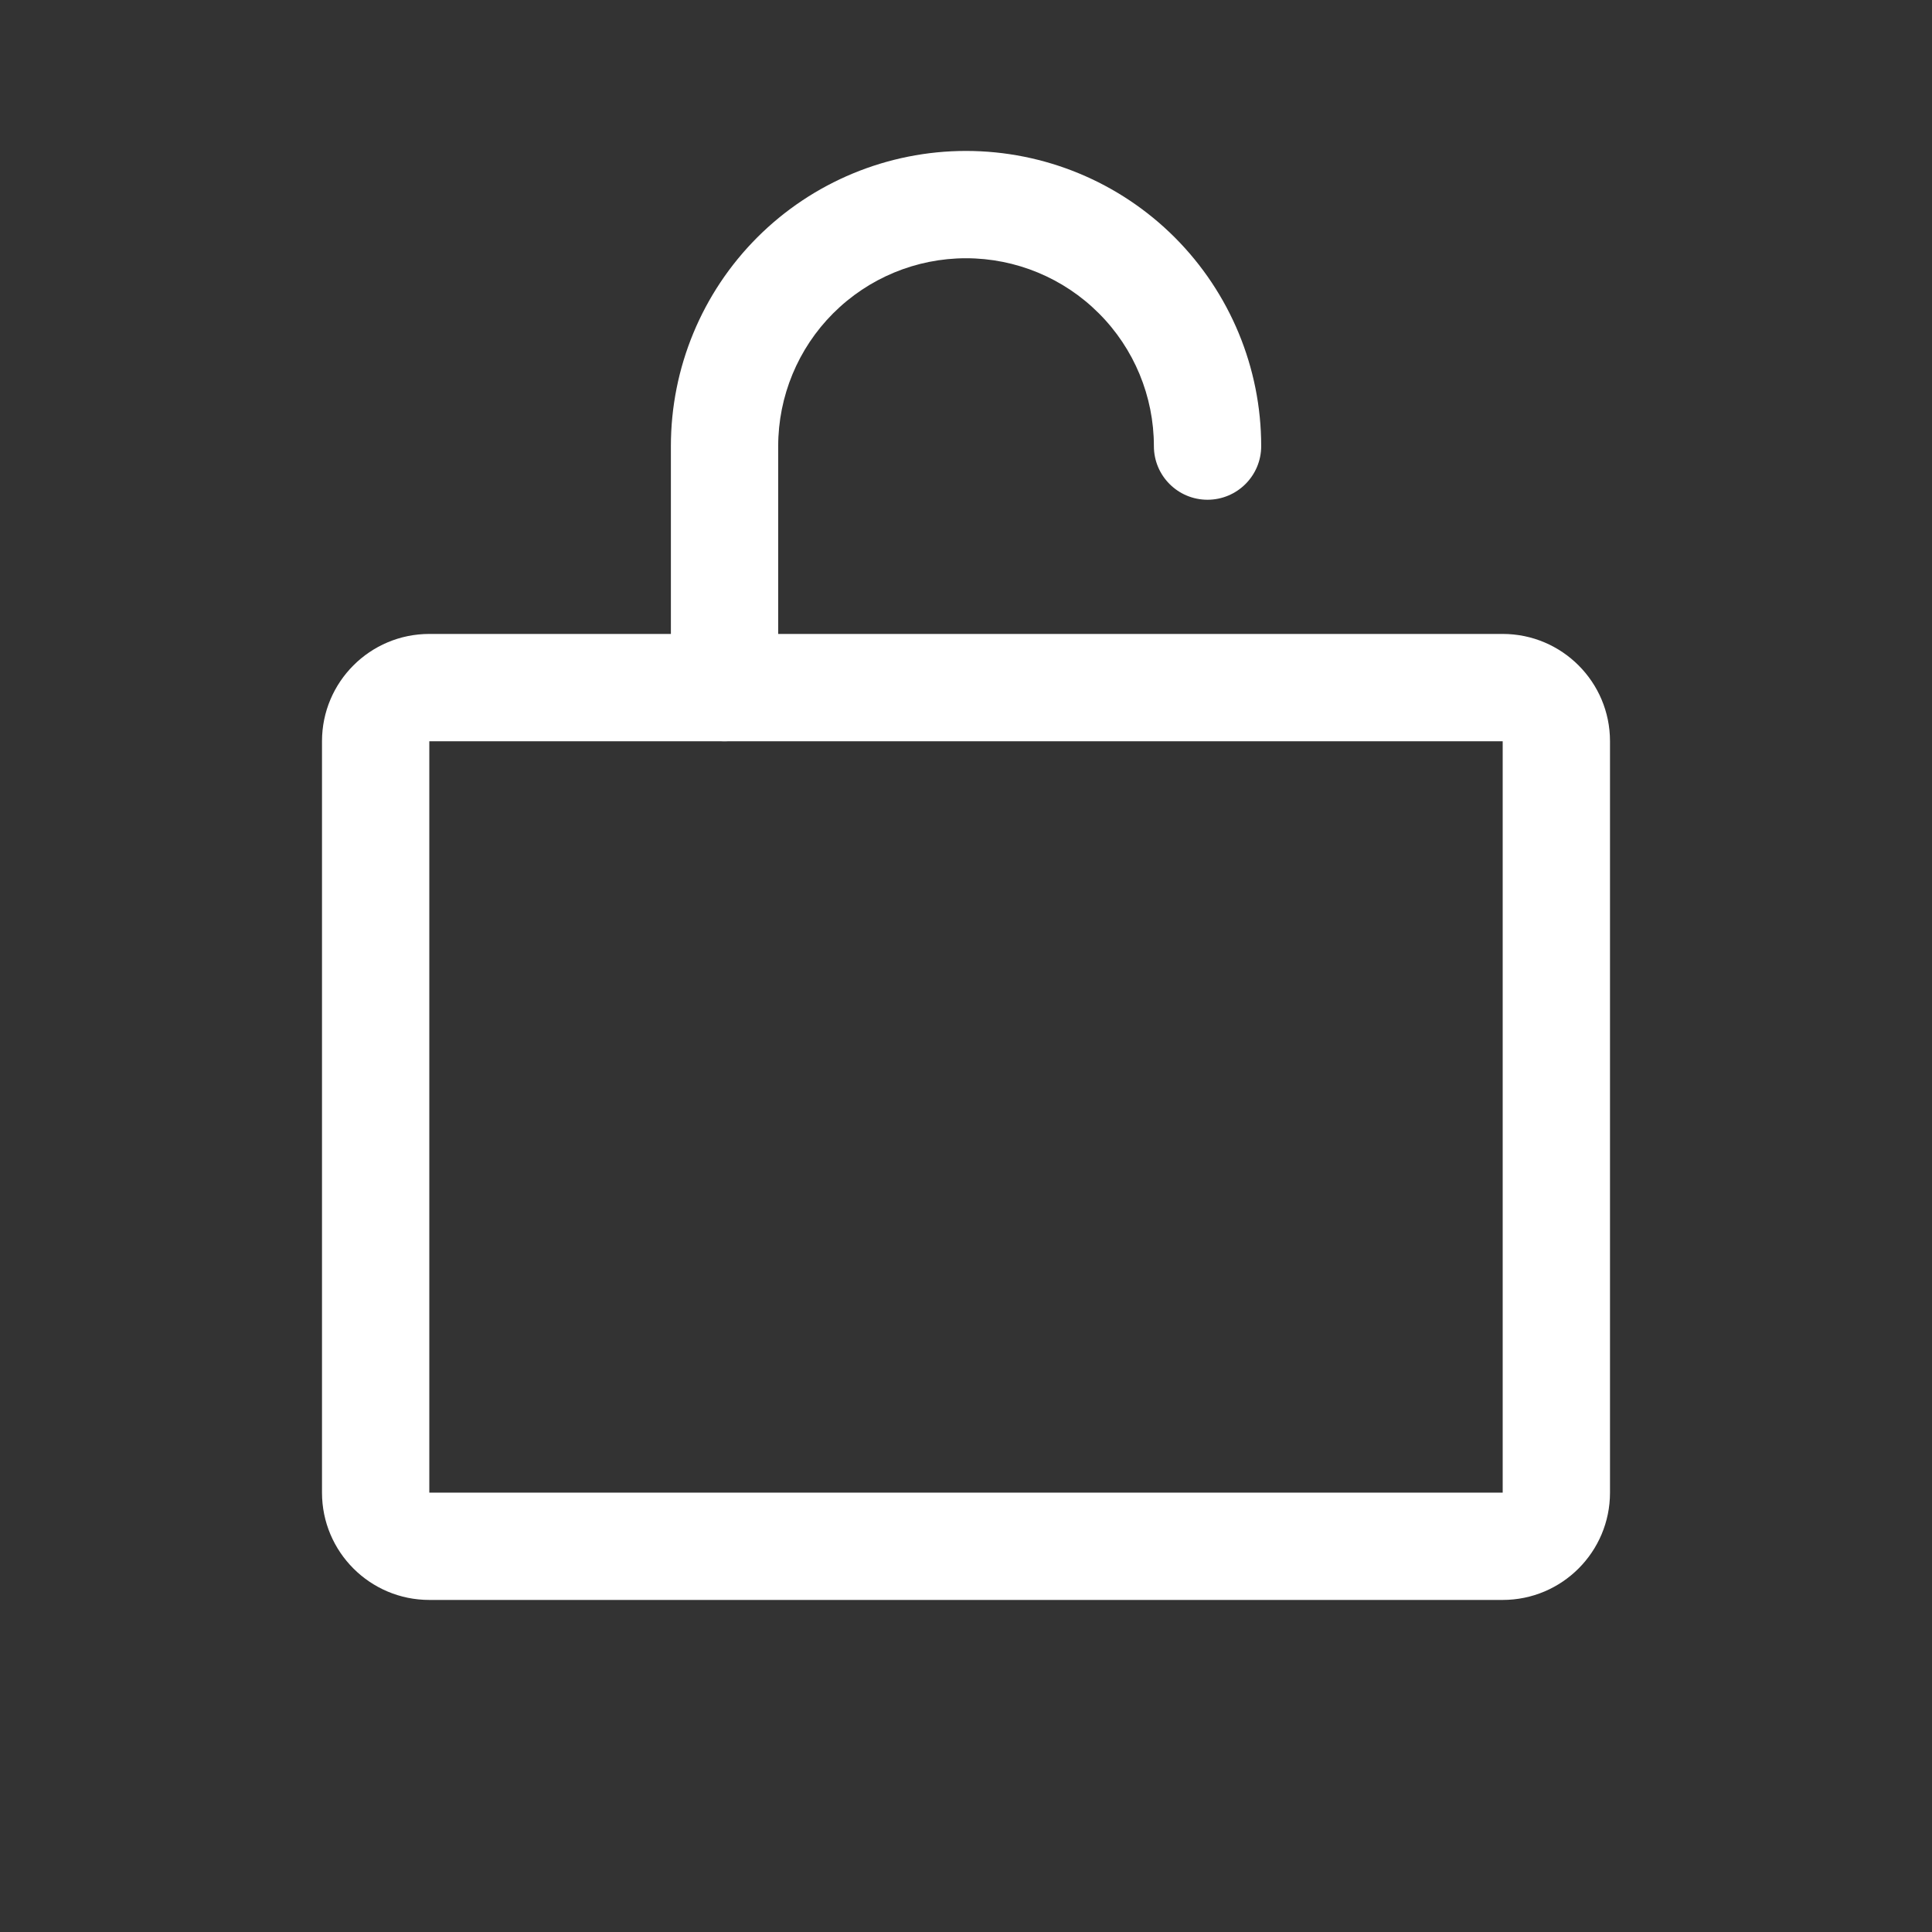 <svg width="24" height="24" viewBox="0 0 24 24" fill="none" xmlns="http://www.w3.org/2000/svg">
<rect x="0" y="0" width="24" height="24" fill="#333333" stroke="none"/>
<path fill-rule="evenodd" clip-rule="evenodd" d="M4 9.208C4 8.472 4.597 7.875 5.333 7.875H18.667C19.403 7.875 20 8.472 20 9.208V18.542C20 19.278 19.403 19.875 18.667 19.875H5.333C4.597 19.875 4 19.278 4 18.542V9.208ZM18.667 9.208H5.333V18.542H18.667V9.208Z" fill="white"/>
<path fill-rule="evenodd" clip-rule="evenodd" d="M12 3.208C11.381 3.208 10.788 3.454 10.35 3.892C9.913 4.329 9.667 4.923 9.667 5.542V8.542C9.667 8.91 9.368 9.208 9 9.208C8.632 9.208 8.334 8.91 8.334 8.542V5.542C8.334 4.569 8.72 3.637 9.407 2.949C10.095 2.261 11.028 1.875 12 1.875C12.973 1.875 13.905 2.261 14.593 2.949C15.28 3.637 15.667 4.569 15.667 5.542C15.667 5.91 15.368 6.208 15 6.208C14.632 6.208 14.334 5.91 14.334 5.542C14.334 4.923 14.088 4.329 13.65 3.892C13.213 3.454 12.619 3.208 12 3.208Z" fill="white"/>
</svg>
